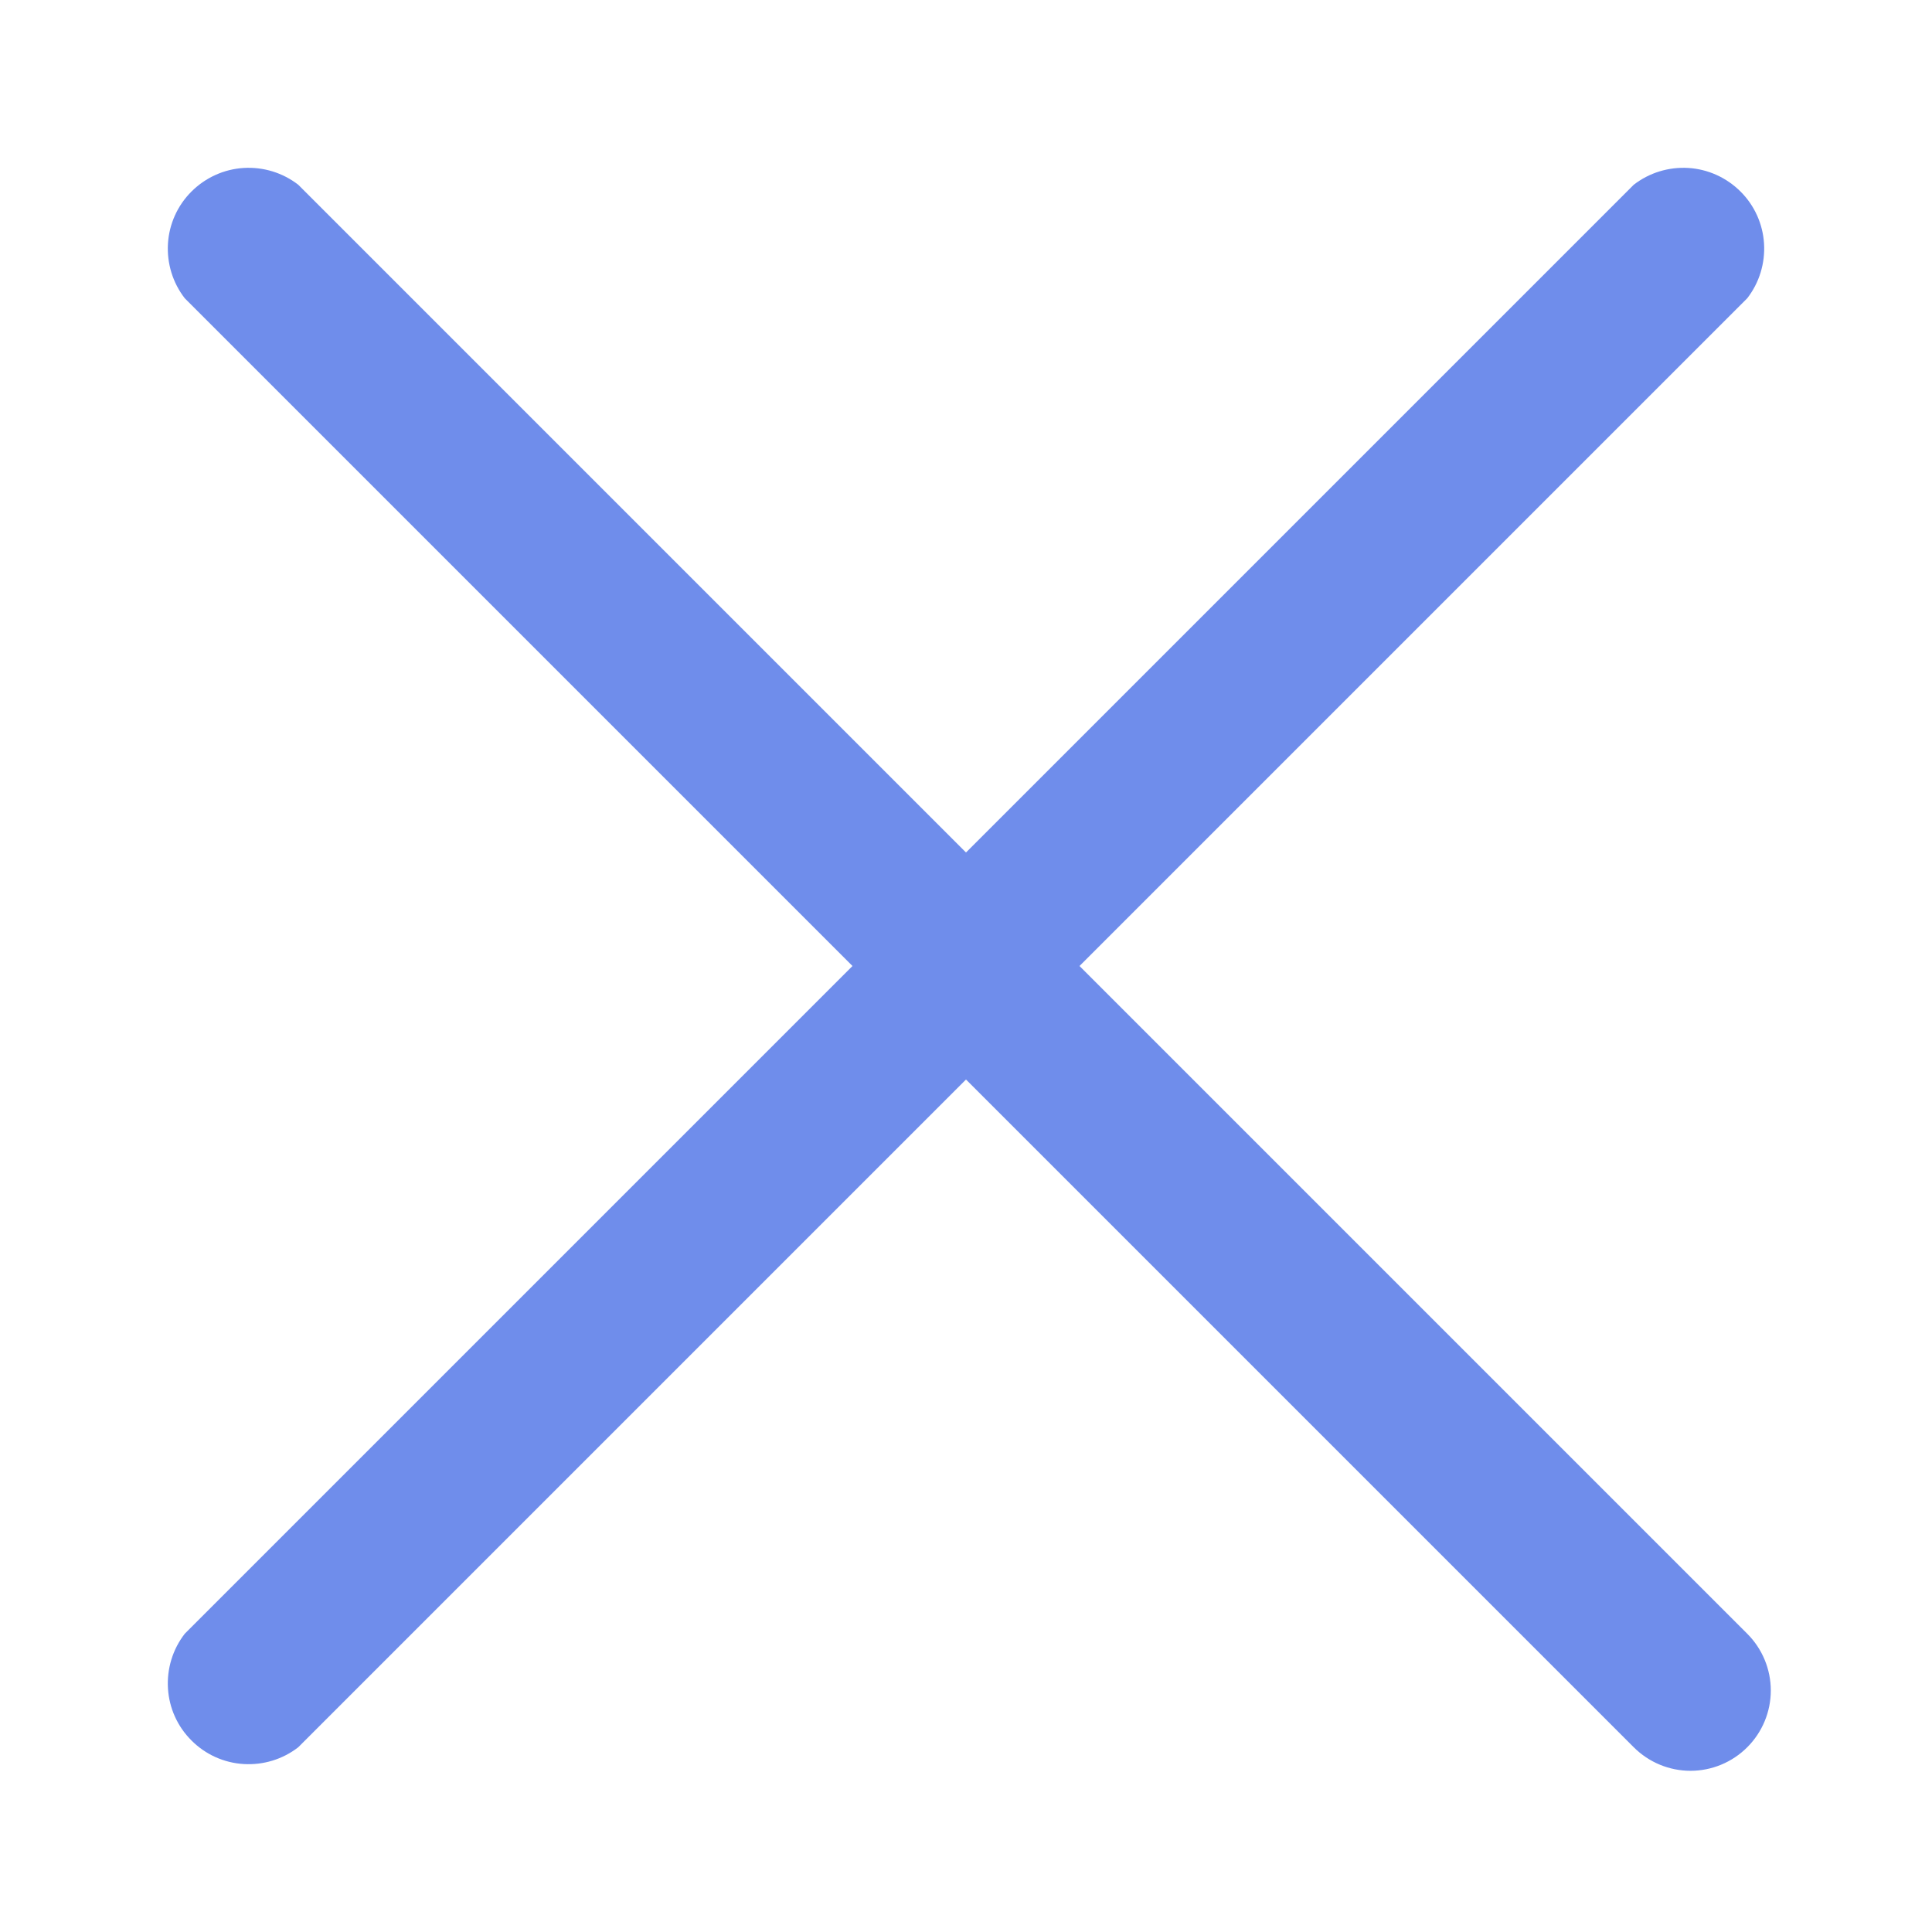 <svg width="16" height="16" viewBox="0 0 16 16" fill="none" xmlns="http://www.w3.org/2000/svg">
<g opacity="0.7">
<path d="M14.47 2.47C14.57 2.341 14.619 2.18 14.609 2.017C14.599 1.855 14.53 1.701 14.414 1.586C14.299 1.471 14.145 1.401 13.983 1.391C13.82 1.381 13.659 1.43 13.53 1.53L8 7.06L2.47 1.53C2.341 1.43 2.18 1.381 2.017 1.391C1.855 1.401 1.701 1.471 1.586 1.586C1.47 1.701 1.401 1.855 1.391 2.017C1.381 2.18 1.43 2.341 1.53 2.47L7.06 8L1.53 13.53C1.43 13.659 1.381 13.82 1.391 13.983C1.401 14.146 1.47 14.299 1.586 14.414C1.701 14.53 1.855 14.599 2.017 14.609C2.18 14.619 2.341 14.57 2.47 14.47L8 8.94L13.53 14.47C13.655 14.595 13.824 14.665 14 14.665C14.176 14.665 14.345 14.595 14.47 14.47C14.595 14.345 14.665 14.176 14.665 14C14.665 13.824 14.595 13.655 14.47 13.53L8.94 8L14.47 2.47Z" fill="#325CE3"/>
</g>
</svg>
